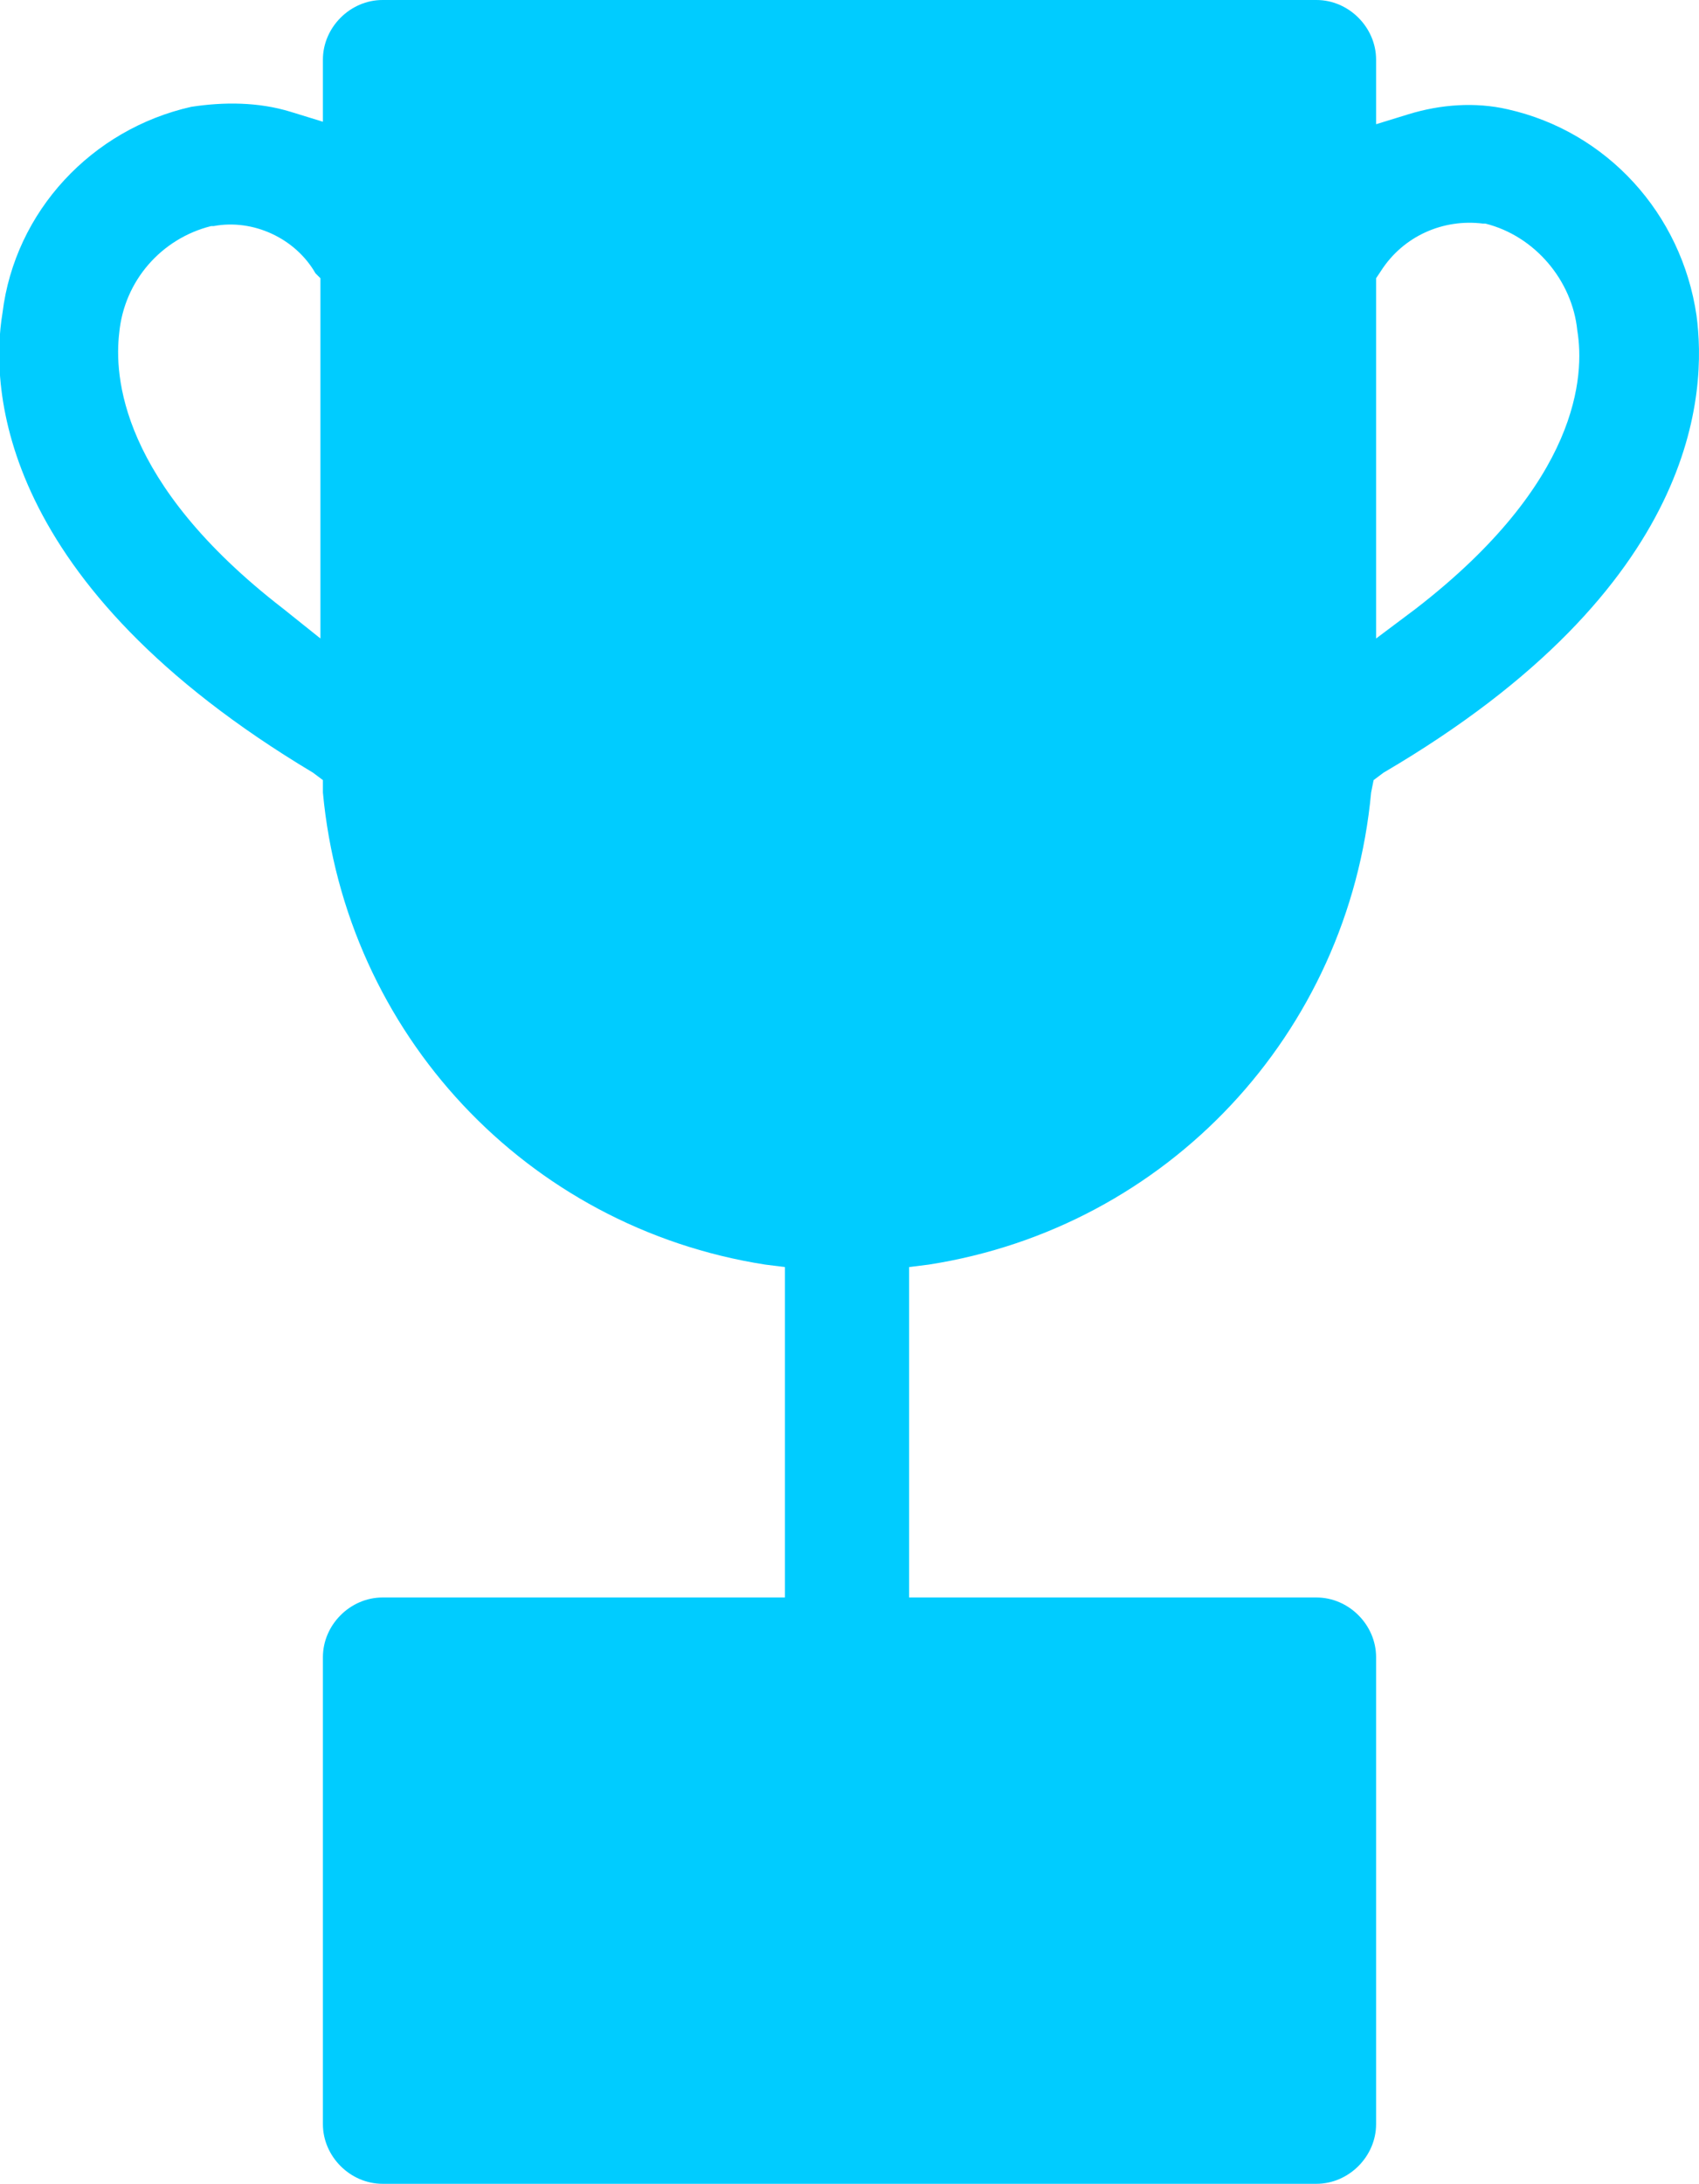<?xml version="1.0" encoding="utf-8"?>
<!-- Generator: Adobe Illustrator 24.1.2, SVG Export Plug-In . SVG Version: 6.00 Build 0)  -->
<svg version="1.1" id="Calque_1" xmlns="http://www.w3.org/2000/svg" xmlns:xlink="http://www.w3.org/1999/xlink" x="0px" y="0px"
	 viewBox="0 0 68.4 87.9"  fill="#00CCFF" xml:space="preserve">
<g>
	<path d="M68.3,12.7c-0.6-4.1-3.6-7.4-7.6-8.3c-1.3-0.3-2.7-0.2-4,0.2l-1.3,0.4V2.4C55.4,1.1,54.3,0,53,0H15.4C14.1,0,13,1.1,13,2.4
		v2.5l-1.3-0.4c-1.3-0.4-2.7-0.4-4-0.2c-4,0.9-7.1,4.2-7.6,8.3c-0.5,3-0.2,10.9,12.5,18.5l0.4,0.3l0,0.5c0.9,9.7,8.2,17.5,17.8,19
		l0.8,0.1v13.3H15.4c-1.3,0-2.4,1.1-2.4,2.4v18.8c0,1.3,1.1,2.4,2.4,2.4H53c1.3,0,2.4-1.1,2.4-2.4V66.7c0-1.3-1.1-2.4-2.4-2.4H36.6
		V51l0.8-0.1c9.6-1.5,16.9-9.3,17.8-19l0.1-0.5l0.4-0.3C68.5,23.6,68.7,15.7,68.3,12.7z M11.4,24.5c-6.6-5.1-6.8-9.4-6.6-11.1
		c0.2-2.1,1.7-3.8,3.7-4.3l0.1,0c1.6-0.3,3.3,0.5,4.1,1.9l0.2,0.2l0,14.5L11.4,24.5z M57,24.5l-1.6,1.2V11.2l0.2-0.3
		c0.9-1.4,2.5-2.1,4.1-1.9l0.1,0c2,0.5,3.5,2.3,3.7,4.3C63.8,15.1,63.6,19.4,57,24.5z"/>
</g>
</svg>
